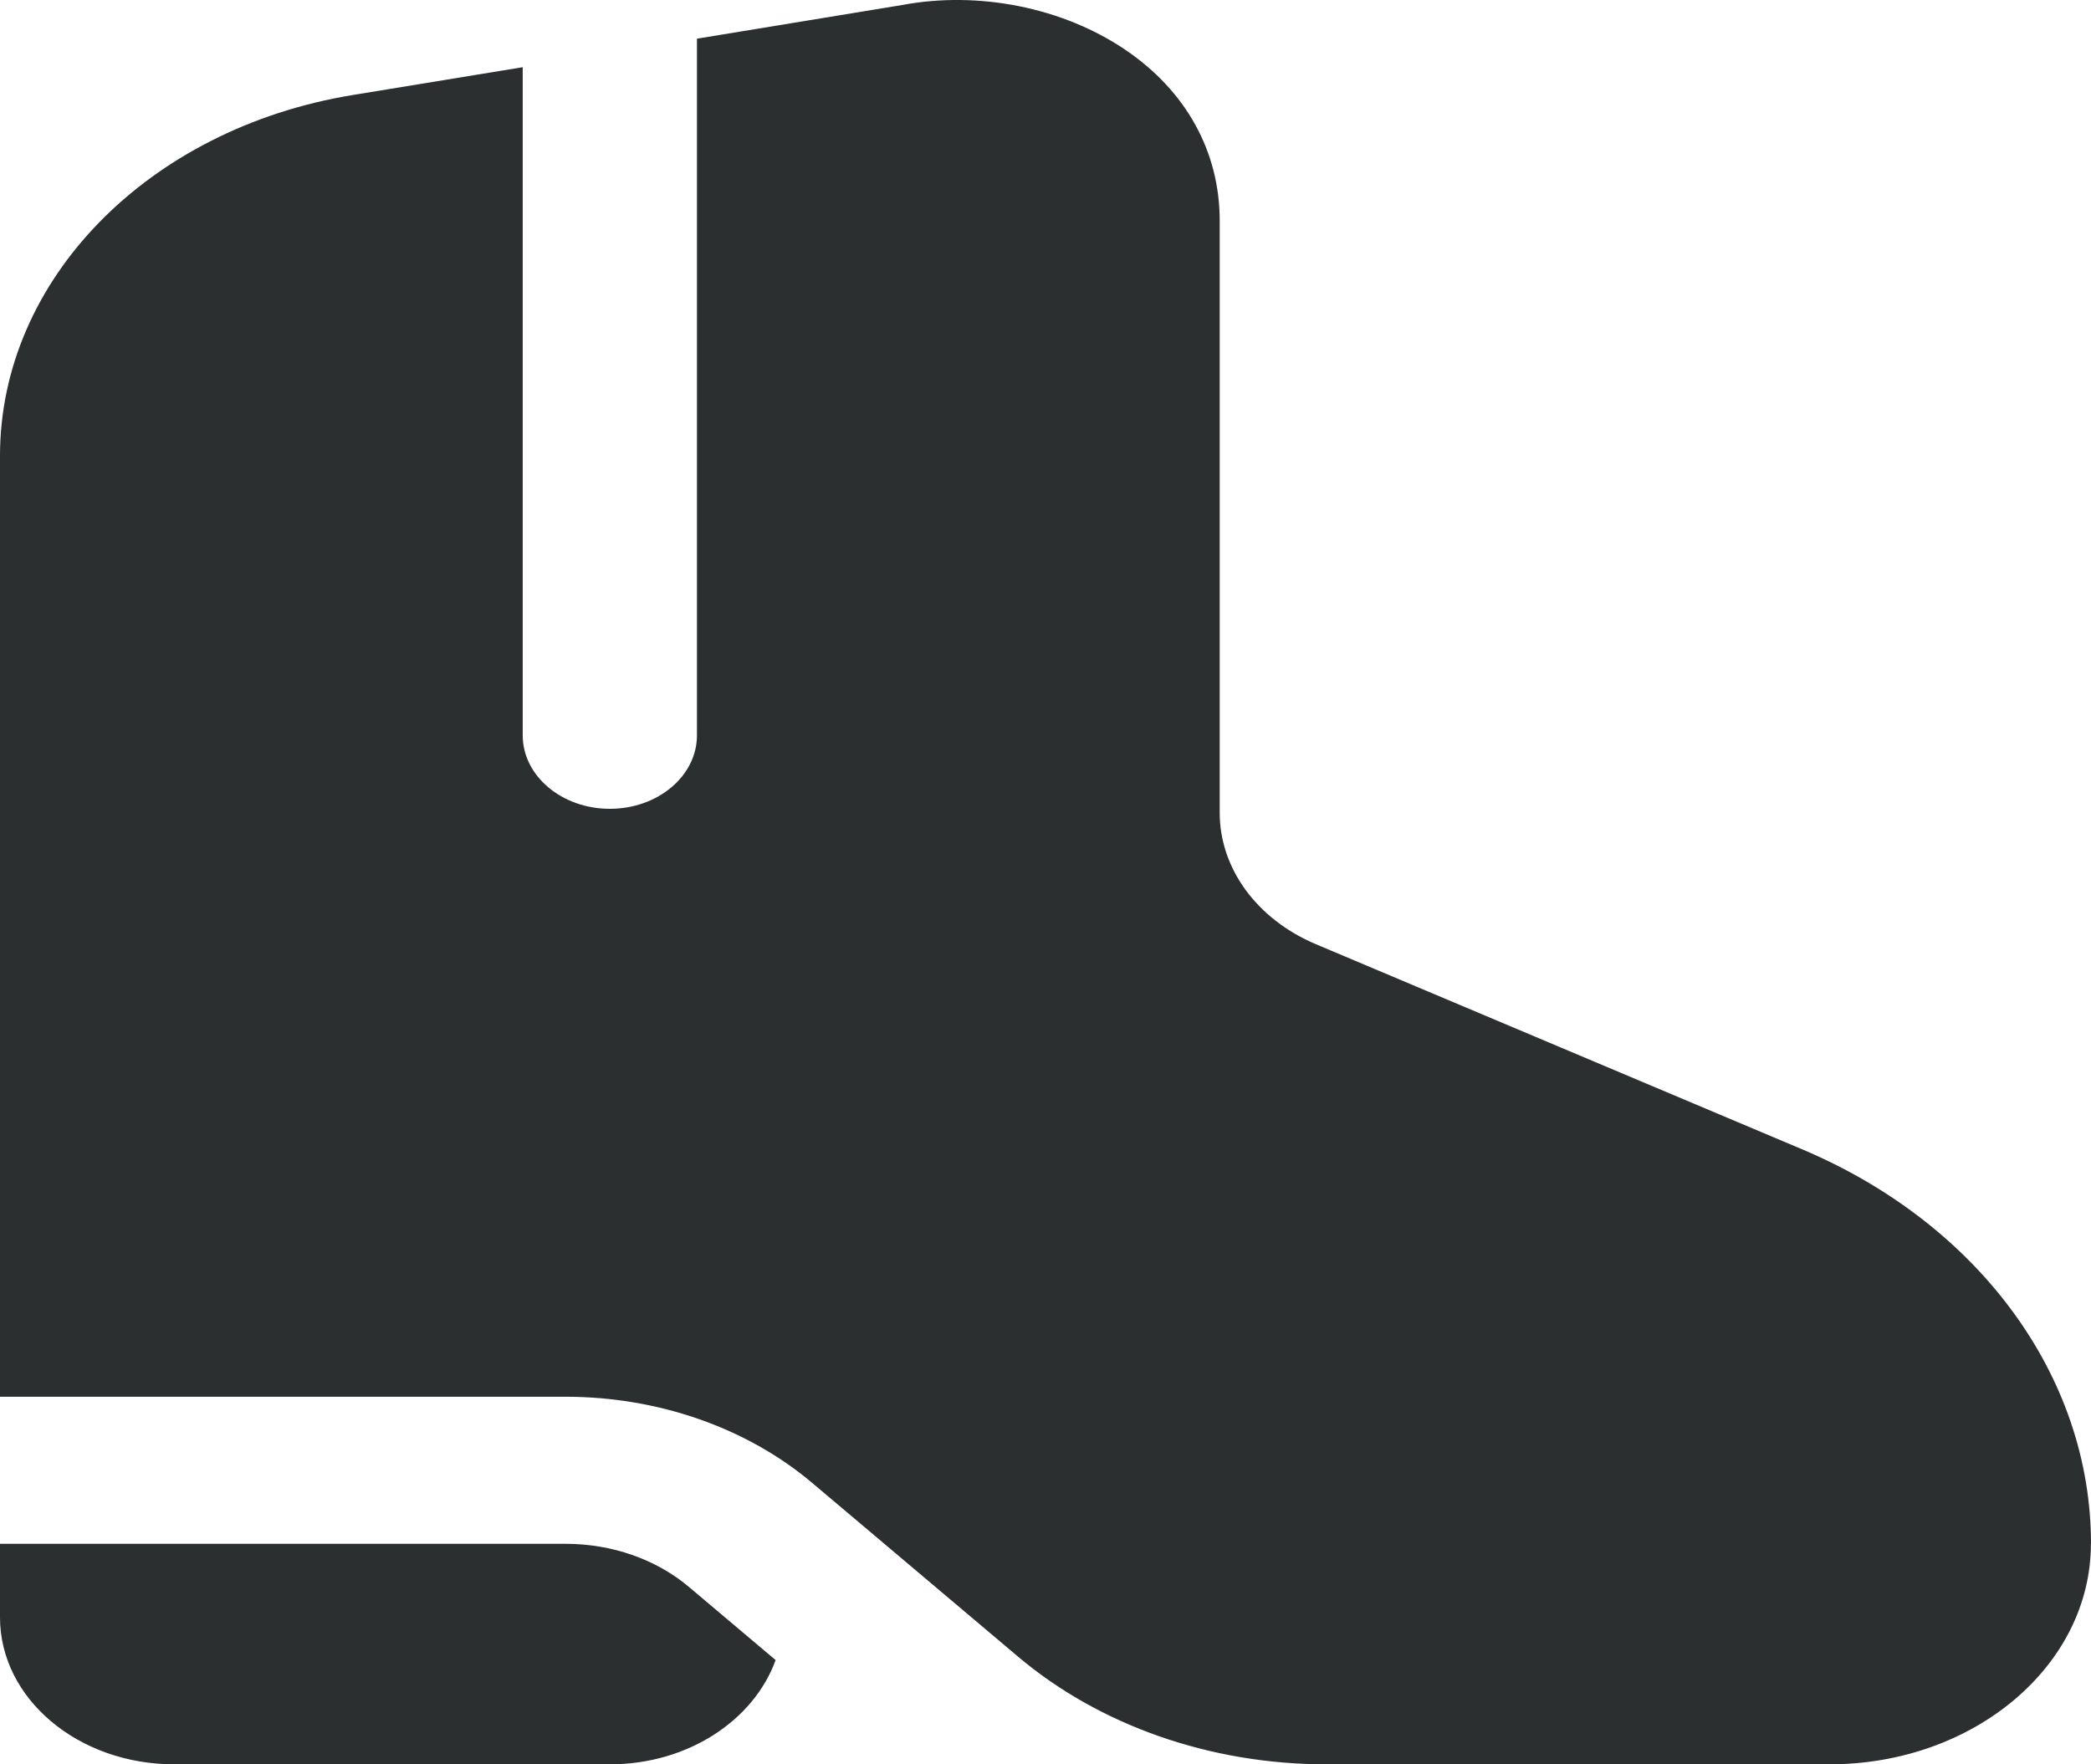 <svg width="64" height="54" viewBox="0 0 64 54" fill="none" xmlns="http://www.w3.org/2000/svg">
<path d="M63.997 47.251C63.997 50.979 60.416 54 55.998 54H40.588C37.052 54 33.66 52.815 31.159 50.704L24.858 45.386C22.858 43.699 20.143 42.75 17.314 42.75H0V13.953C0 8.567 4.525 3.937 10.792 2.909L15.999 2.057V22.506C15.999 23.747 17.194 24.755 18.666 24.755C20.138 24.755 21.332 23.747 21.332 22.506V1.184L27.615 0.153C29.94 -0.283 32.519 0.223 34.439 1.521C36.305 2.783 37.332 4.644 37.332 6.756V24.877C37.332 26.582 38.473 28.139 40.281 28.901L55.155 35.175C60.576 37.461 64 42.136 64 47.249L63.997 47.251ZM17.314 47.251H0V49.501C0 51.987 2.387 54 5.333 54H18.666C21.063 54 23.071 52.65 23.74 50.81L21.084 48.569C20.084 47.726 18.73 47.251 17.314 47.251Z" fill="#2C2F2F"/>
</svg>
